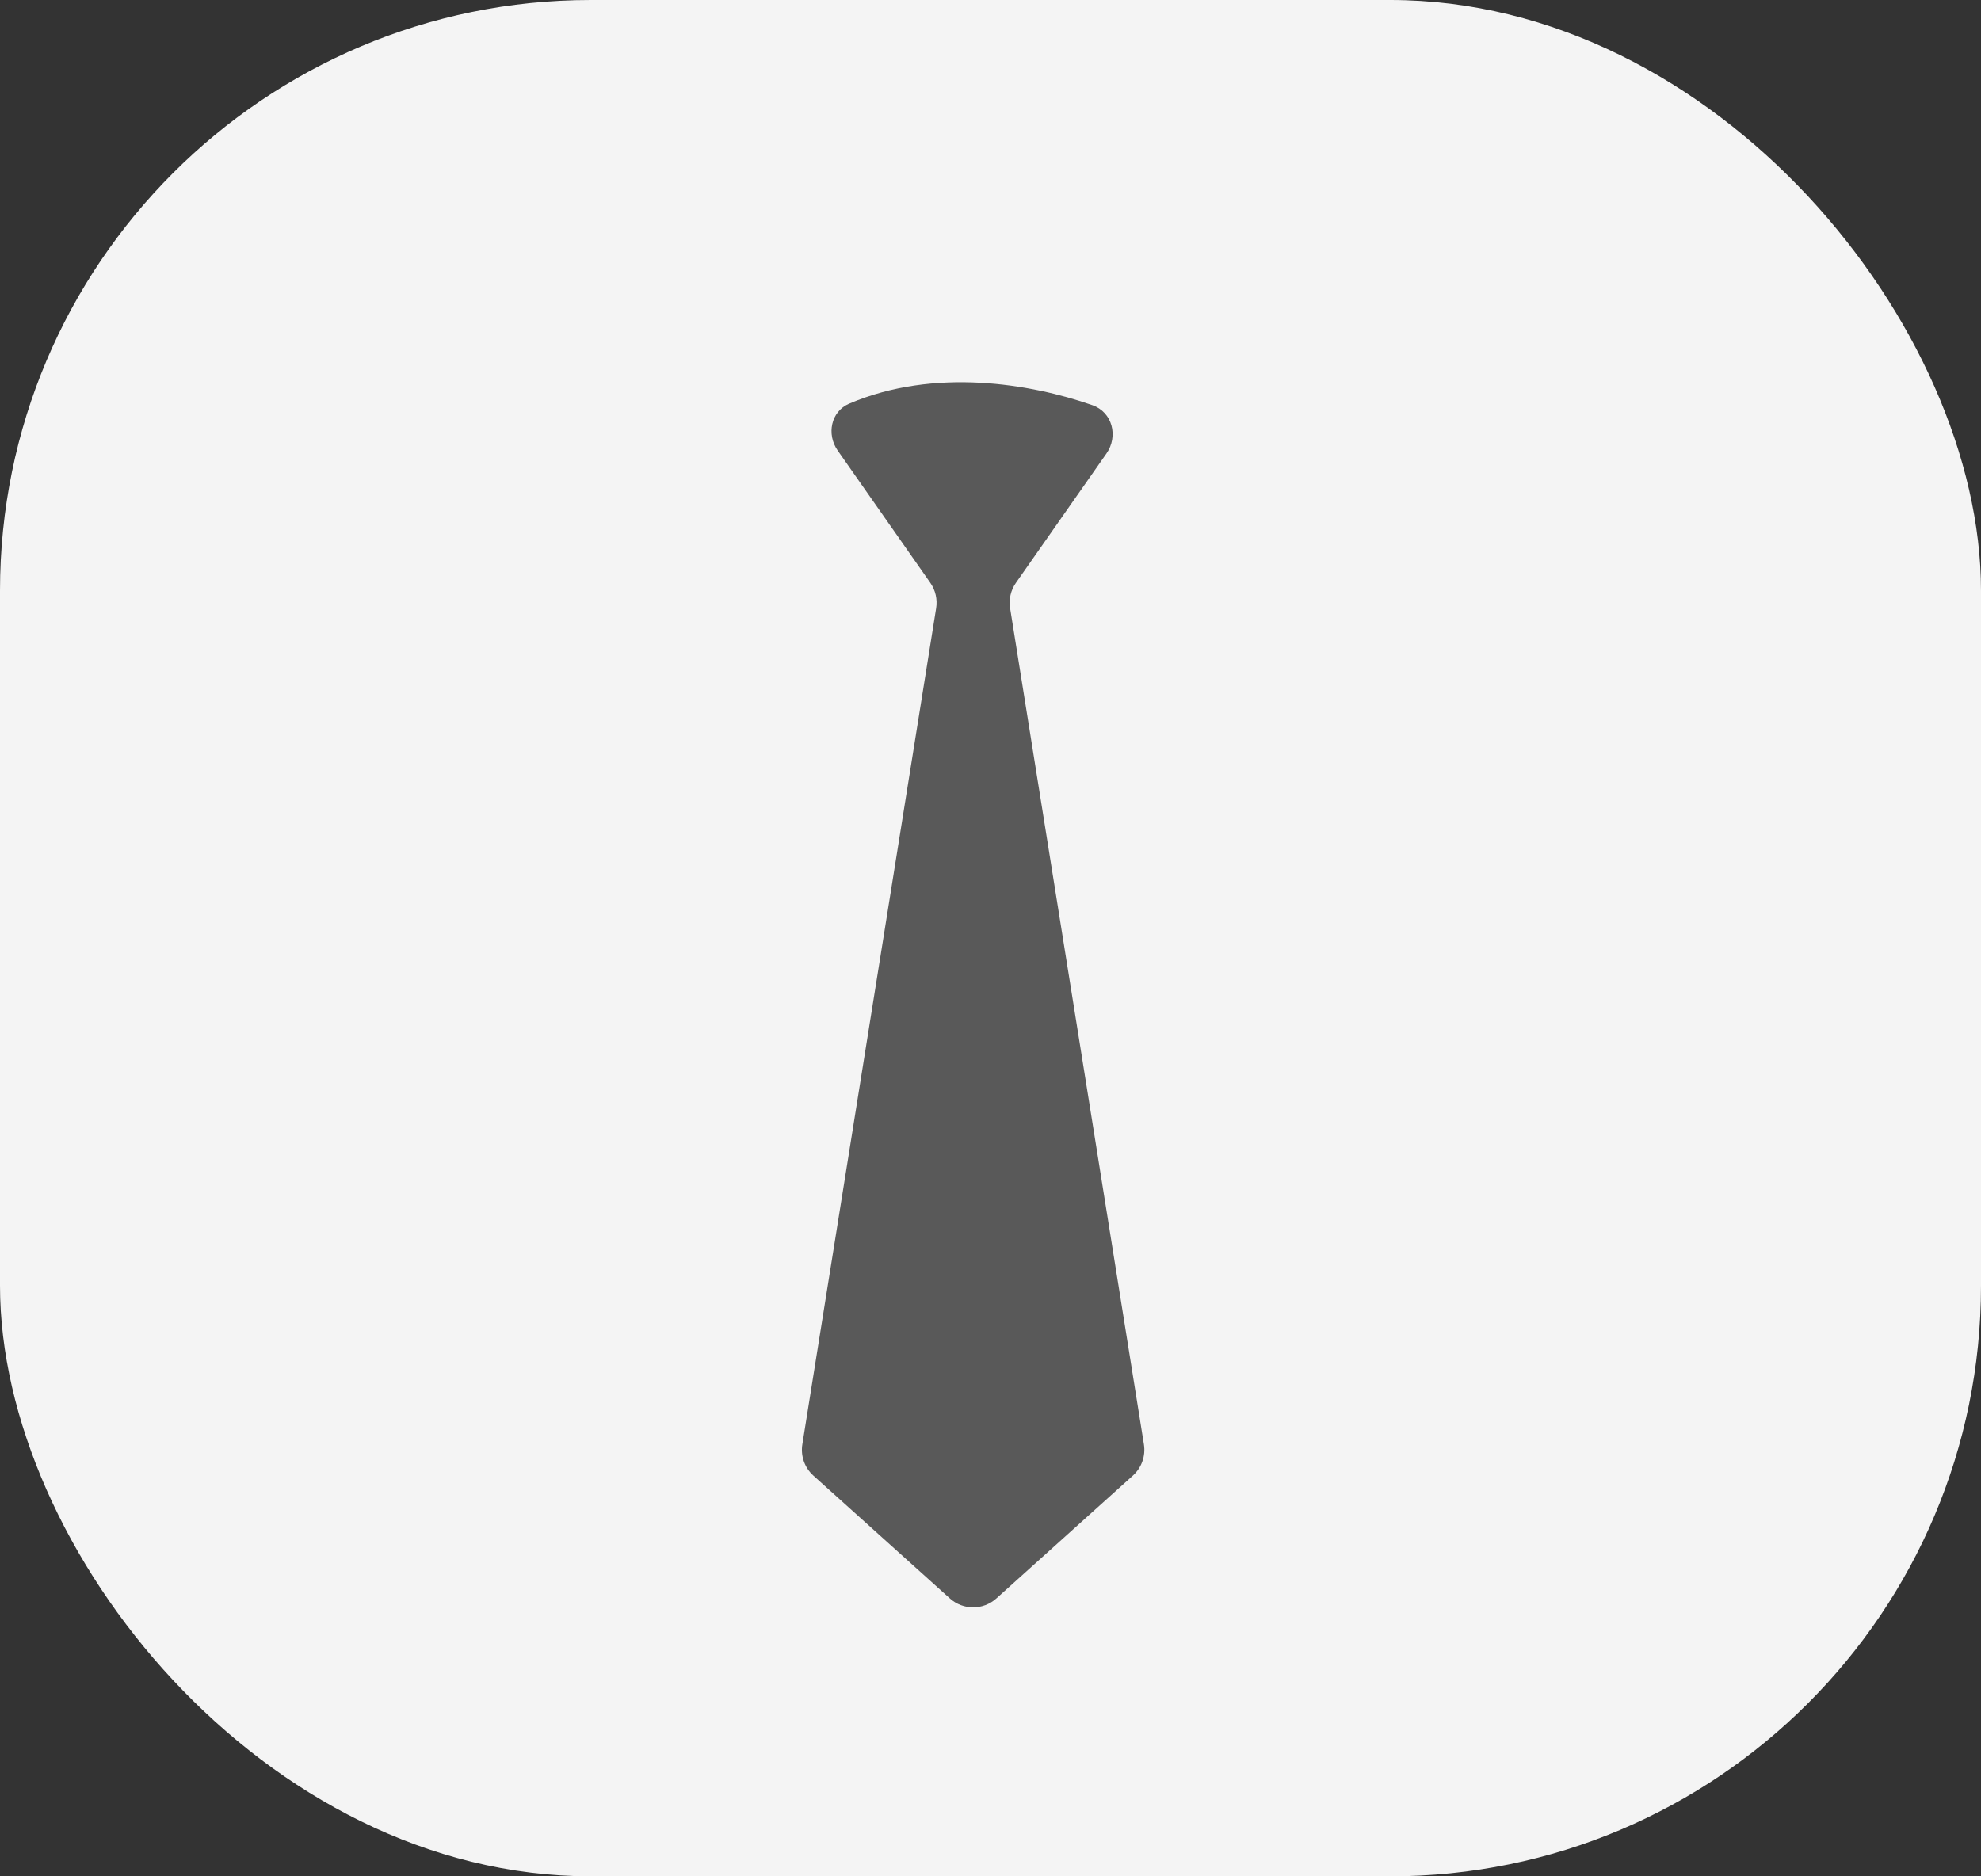 <svg width="57" height="54" viewBox="0 0 57 54" fill="none" xmlns="http://www.w3.org/2000/svg">
<rect x="0" y="0" width="57" height="54" fill="#333333" stroke="none"/>
<rect width="57" height="54" rx="17" fill="#F4F4F4"/>
<path d="M26.768 16.773L24.104 12.967C23.776 12.498 23.907 11.843 24.433 11.617C26.884 10.57 29.661 11.042 31.431 11.66C32.008 11.861 32.185 12.554 31.835 13.054L29.232 16.773C29.083 16.985 29.023 17.248 29.064 17.504L32.914 41.567C32.968 41.902 32.848 42.241 32.596 42.468L28.669 46.002C28.289 46.344 27.711 46.344 27.331 46.002L23.404 42.468C23.152 42.241 23.032 41.902 23.086 41.567L26.936 17.504C26.977 17.248 26.917 16.985 26.768 16.773Z" fill="#595959"/>
</svg>
